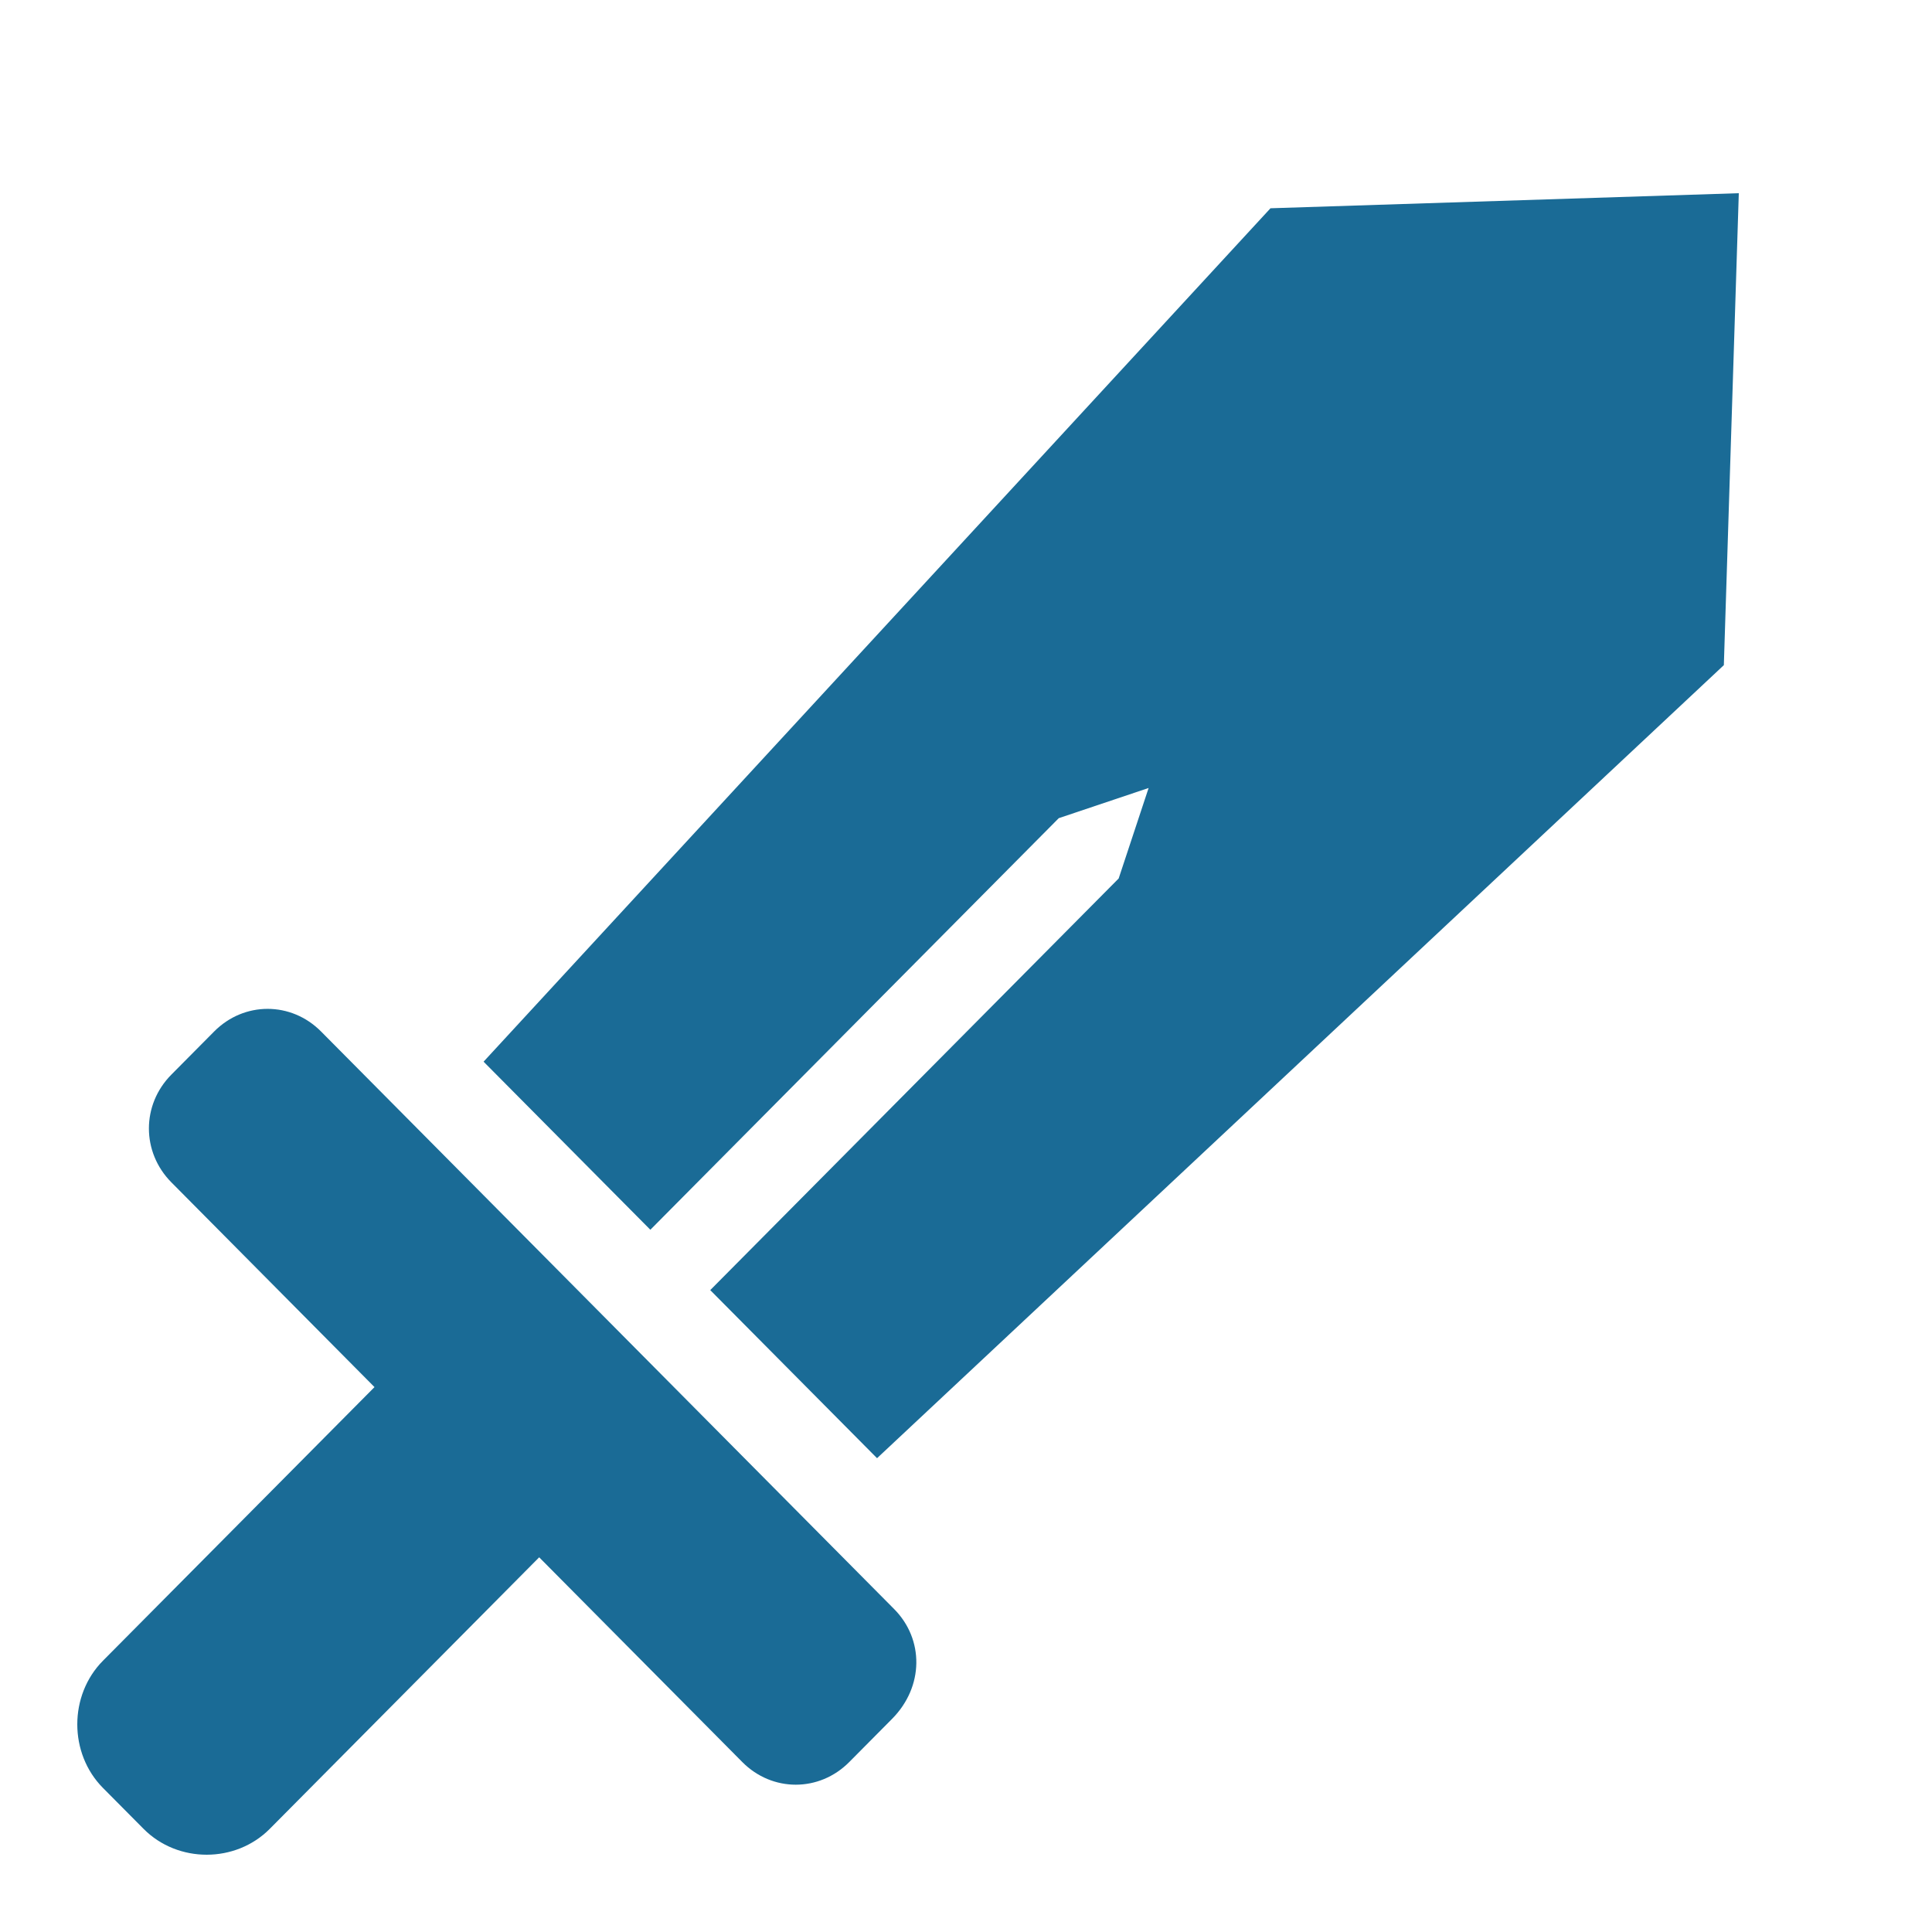 <svg width="50" height="50" viewBox="0 0 50 50" fill="none" xmlns="http://www.w3.org/2000/svg">
<g id="Variation=Weapons, Active=false" clip-path="url(#clip0_3_354)">
<g id="Vector" filter="url(#filter0_df_3_354)">
<path d="M44.613 17.214L22.698 37.738L18.381 33.388L28.951 22.735L29.726 20.393L27.401 21.174L16.831 31.826L12.515 27.476L32.88 5.39L45 5L44.613 17.214ZM23.14 41.642L8.309 26.695C7.534 25.914 6.317 25.914 5.542 26.695L4.435 27.811C3.66 28.591 3.66 29.818 4.435 30.599L9.692 35.898L2.664 42.98C1.779 43.873 1.779 45.379 2.664 46.271L3.716 47.331C4.601 48.223 6.095 48.223 6.981 47.331L13.954 40.303L19.211 45.602C19.986 46.383 21.203 46.383 21.978 45.602L23.085 44.486C23.915 43.65 23.915 42.423 23.14 41.642Z" fill="#1A6B96"/>
</g>
</g>
<defs>
<filter id="filter0_df_3_354" x="-18" y="-15" width="83" height="83" filterUnits="userSpaceOnUse" color-interpolation-filters="sRGB">
<feFlood flood-opacity="0" result="BackgroundImageFix"/>
<feColorMatrix in="SourceAlpha" type="matrix" values="0 0 0 0 0 0 0 0 0 0 0 0 0 0 0 0 0 0 127 0" result="hardAlpha"/>
<feOffset/>
<feGaussianBlur stdDeviation="10"/>
<feColorMatrix type="matrix" values="0 0 0 0 0 0 0 0 0 0.356 0 0 0 0 0.614 0 0 0 1 0"/>
<feBlend mode="normal" in2="BackgroundImageFix" result="effect1_dropShadow_3_354"/>
<feBlend mode="normal" in="SourceGraphic" in2="effect1_dropShadow_3_354" result="shape"/>
<feGaussianBlur stdDeviation="0.5" result="effect2_foregroundBlur_3_354"/>
</filter>
<clipPath id="clip0_3_354">
<rect width="50" height="50" fill="white"/>
</clipPath>
</defs>
</svg>
